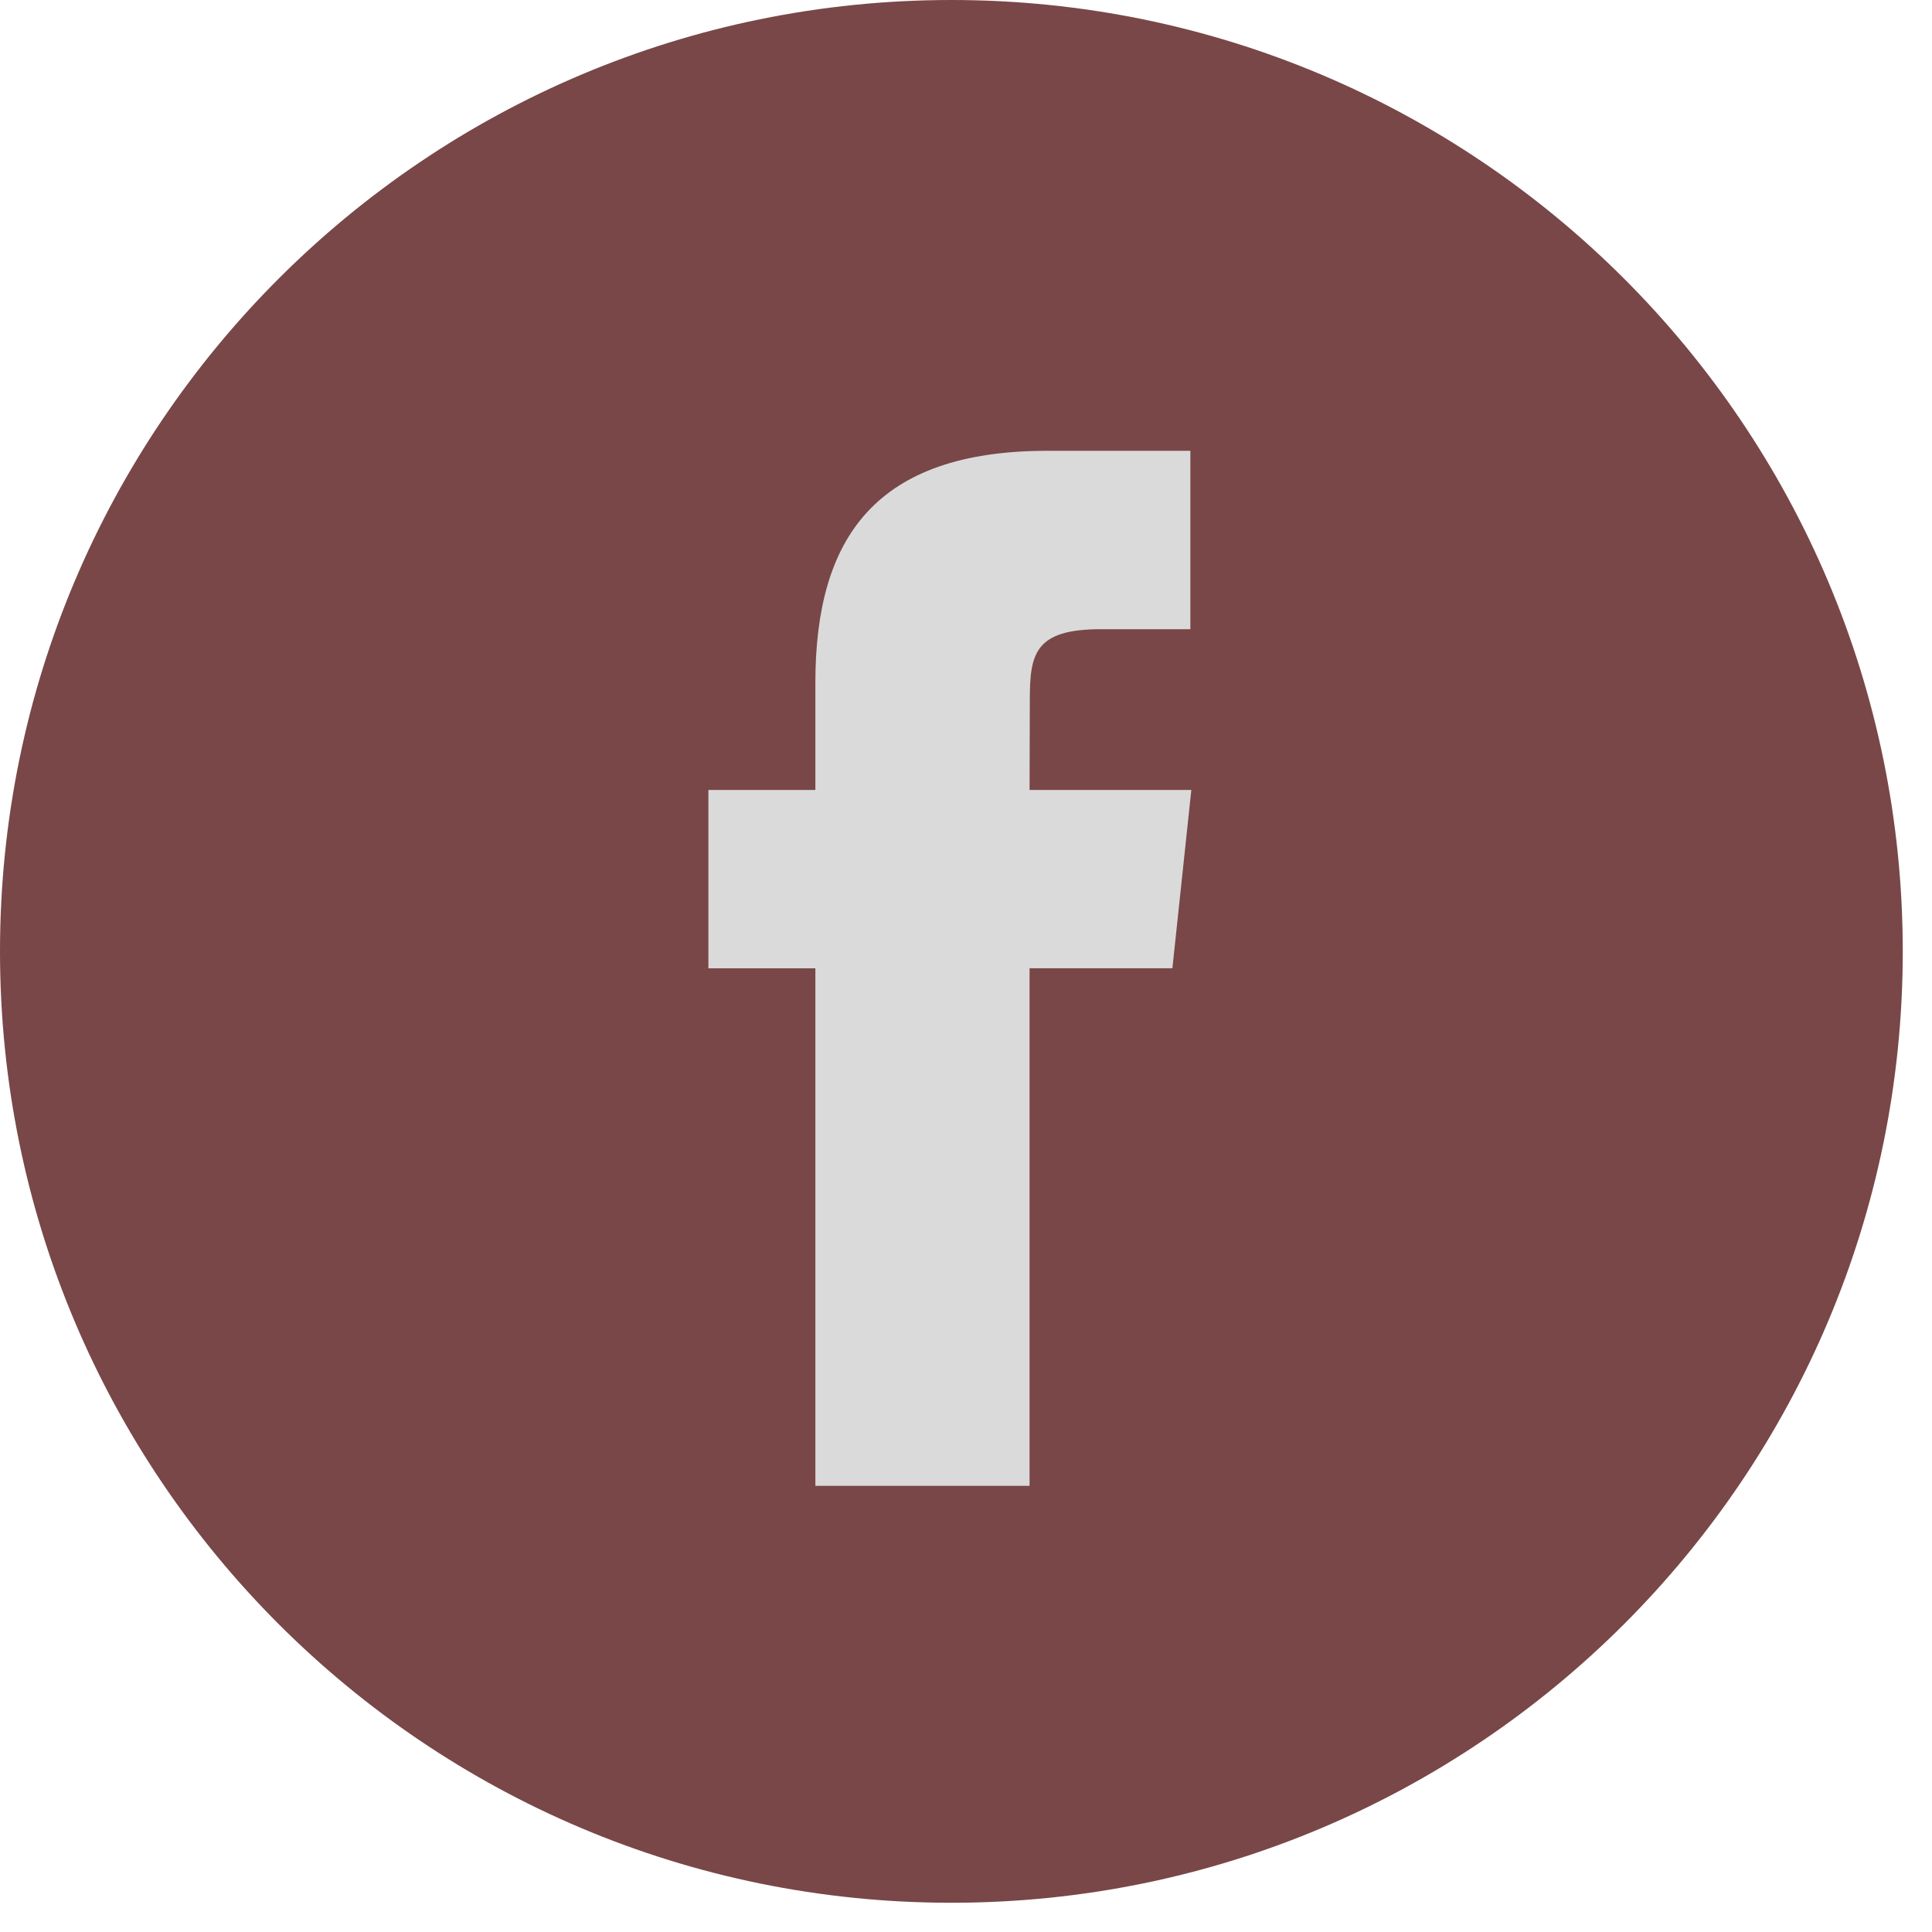 <svg width="30" height="30" viewBox="0 0 30 30" fill="none" xmlns="http://www.w3.org/2000/svg">
<path fill-rule="evenodd" clip-rule="evenodd" d="M0 14.773C0 6.614 6.614 0 14.773 0C22.931 0 29.546 6.614 29.546 14.773C29.546 22.931 22.931 29.546 14.773 29.546C6.614 29.546 0 22.931 0 14.773Z" fill="#794747"/>
<path fill-rule="evenodd" clip-rule="evenodd" d="M15.987 23.072V15.035H18.205L18.499 12.266H15.987L15.991 10.879C15.991 10.157 16.059 9.77 17.097 9.77H18.484V7H16.265C13.6 7 12.661 8.344 12.661 10.603V12.266H11V15.036H12.661V23.072H15.987Z" fill="#DADADA"/>
</svg>

